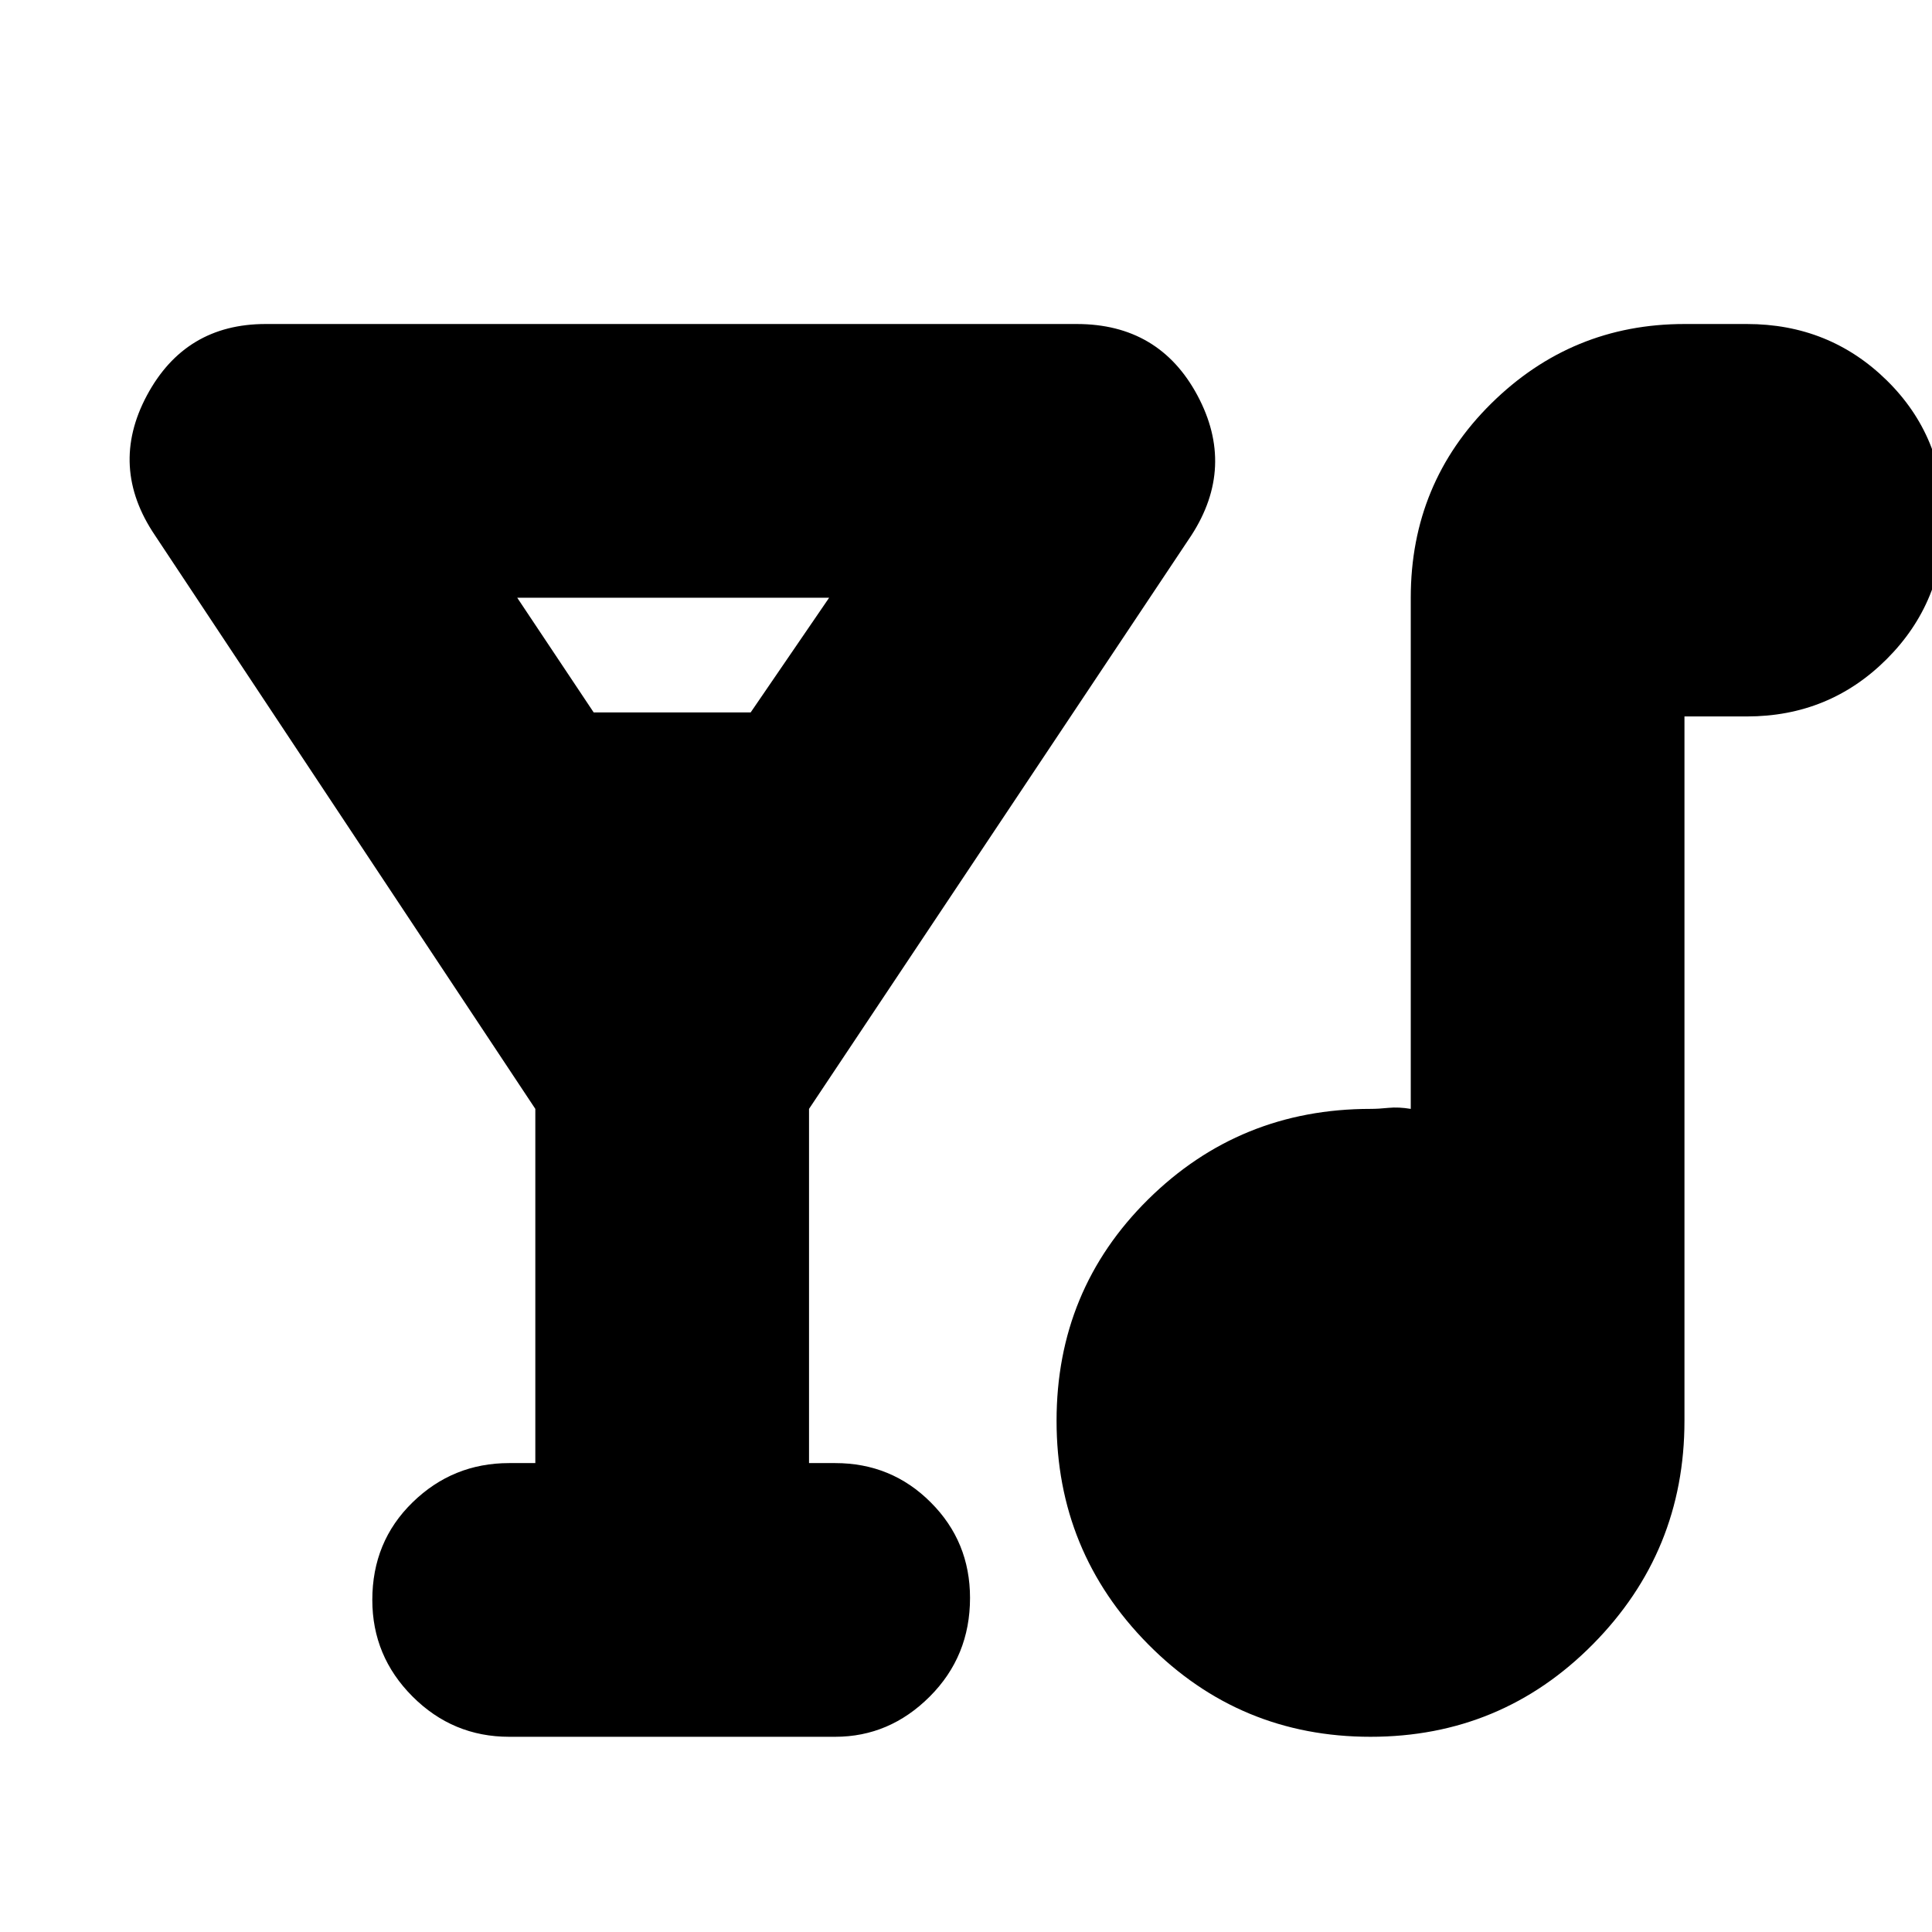 <svg xmlns="http://www.w3.org/2000/svg" height="24" width="24"><path d="M6.325 21.575Q5.625 21.575 5.125 21.075Q4.625 20.575 4.625 19.875Q4.625 19.15 5.125 18.663Q5.625 18.175 6.325 18.175H6.65V13.775L1.925 6.65Q1.35 5.8 1.825 4.912Q2.3 4.025 3.3 4.025H13.375Q14.4 4.025 14.875 4.912Q15.35 5.8 14.8 6.65L10.05 13.775V18.175H10.375Q11.075 18.175 11.562 18.663Q12.05 19.15 12.05 19.85Q12.05 20.575 11.55 21.075Q11.05 21.575 10.375 21.575ZM7.375 8.85H9.325L10.3 7.425H6.425ZM17.025 21.575Q15.4 21.575 14.262 20.425Q13.125 19.275 13.125 17.65Q13.125 16.025 14.262 14.9Q15.4 13.775 17.025 13.775Q17.125 13.775 17.25 13.762Q17.375 13.75 17.525 13.775V7.425Q17.525 6 18.525 5.012Q19.525 4.025 20.925 4.025H21.7Q22.725 4.025 23.438 4.725Q24.15 5.425 24.15 6.45Q24.15 7.475 23.438 8.187Q22.725 8.9 21.7 8.9H20.925V17.65Q20.925 19.275 19.788 20.425Q18.65 21.575 17.025 21.575Z"/></svg>